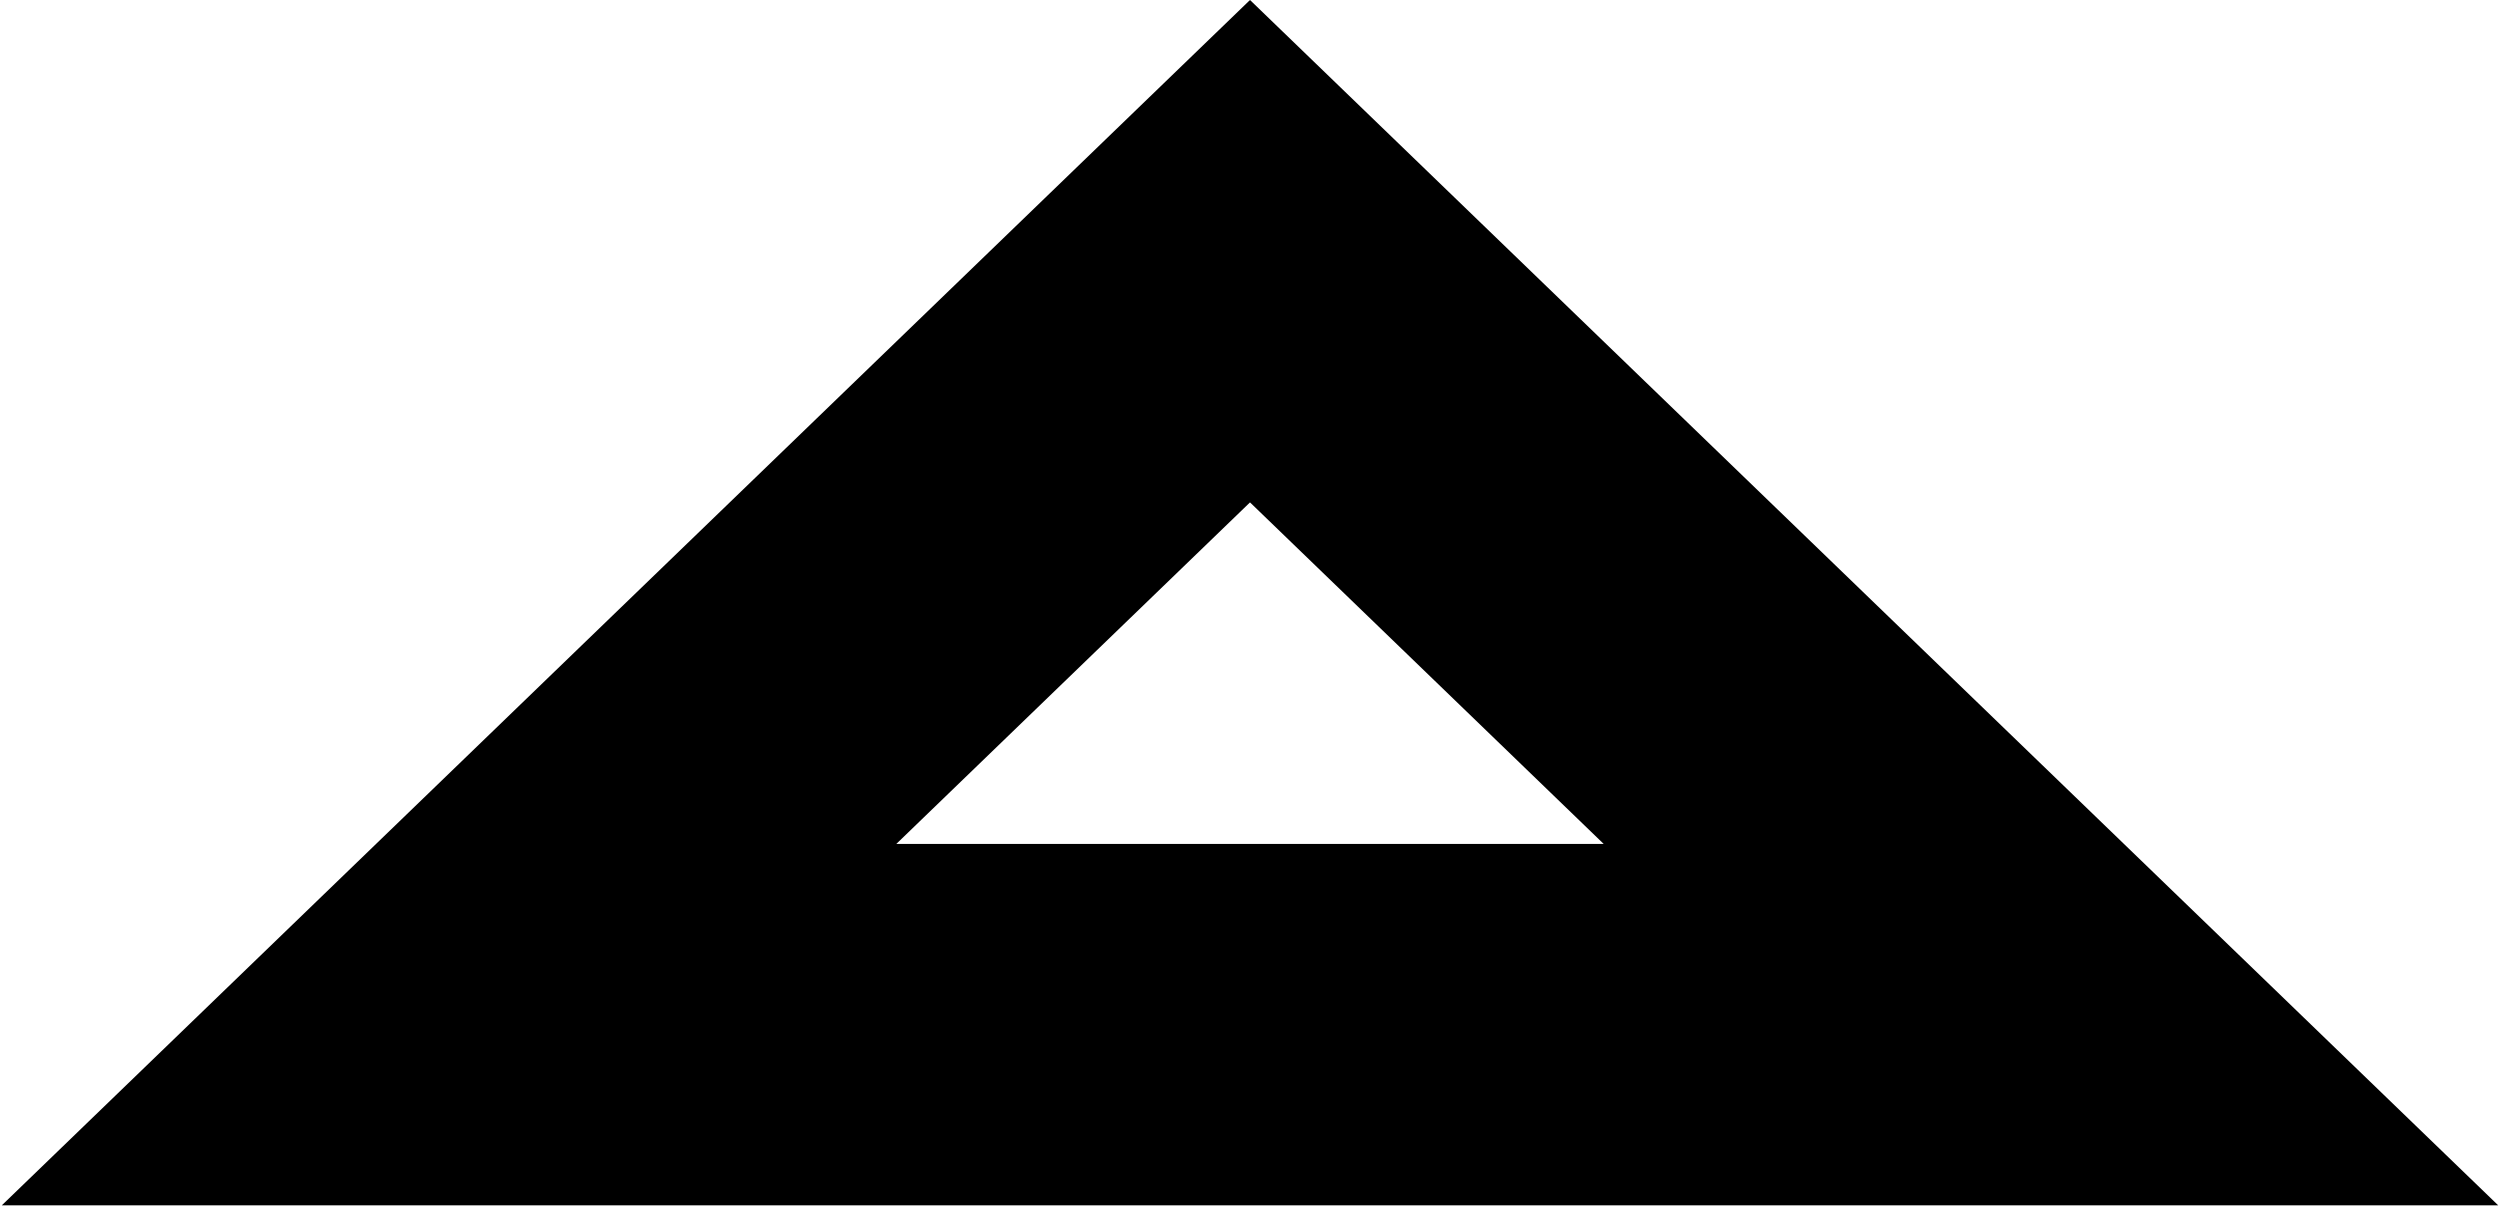 <svg width="588" height="284" viewBox="0 0 588 284" fill="none" xmlns="http://www.w3.org/2000/svg">
<path d="M105.611 241L294 59.081L482.389 241L105.611 241Z" stroke="black" stroke-width="85"/>
</svg>
